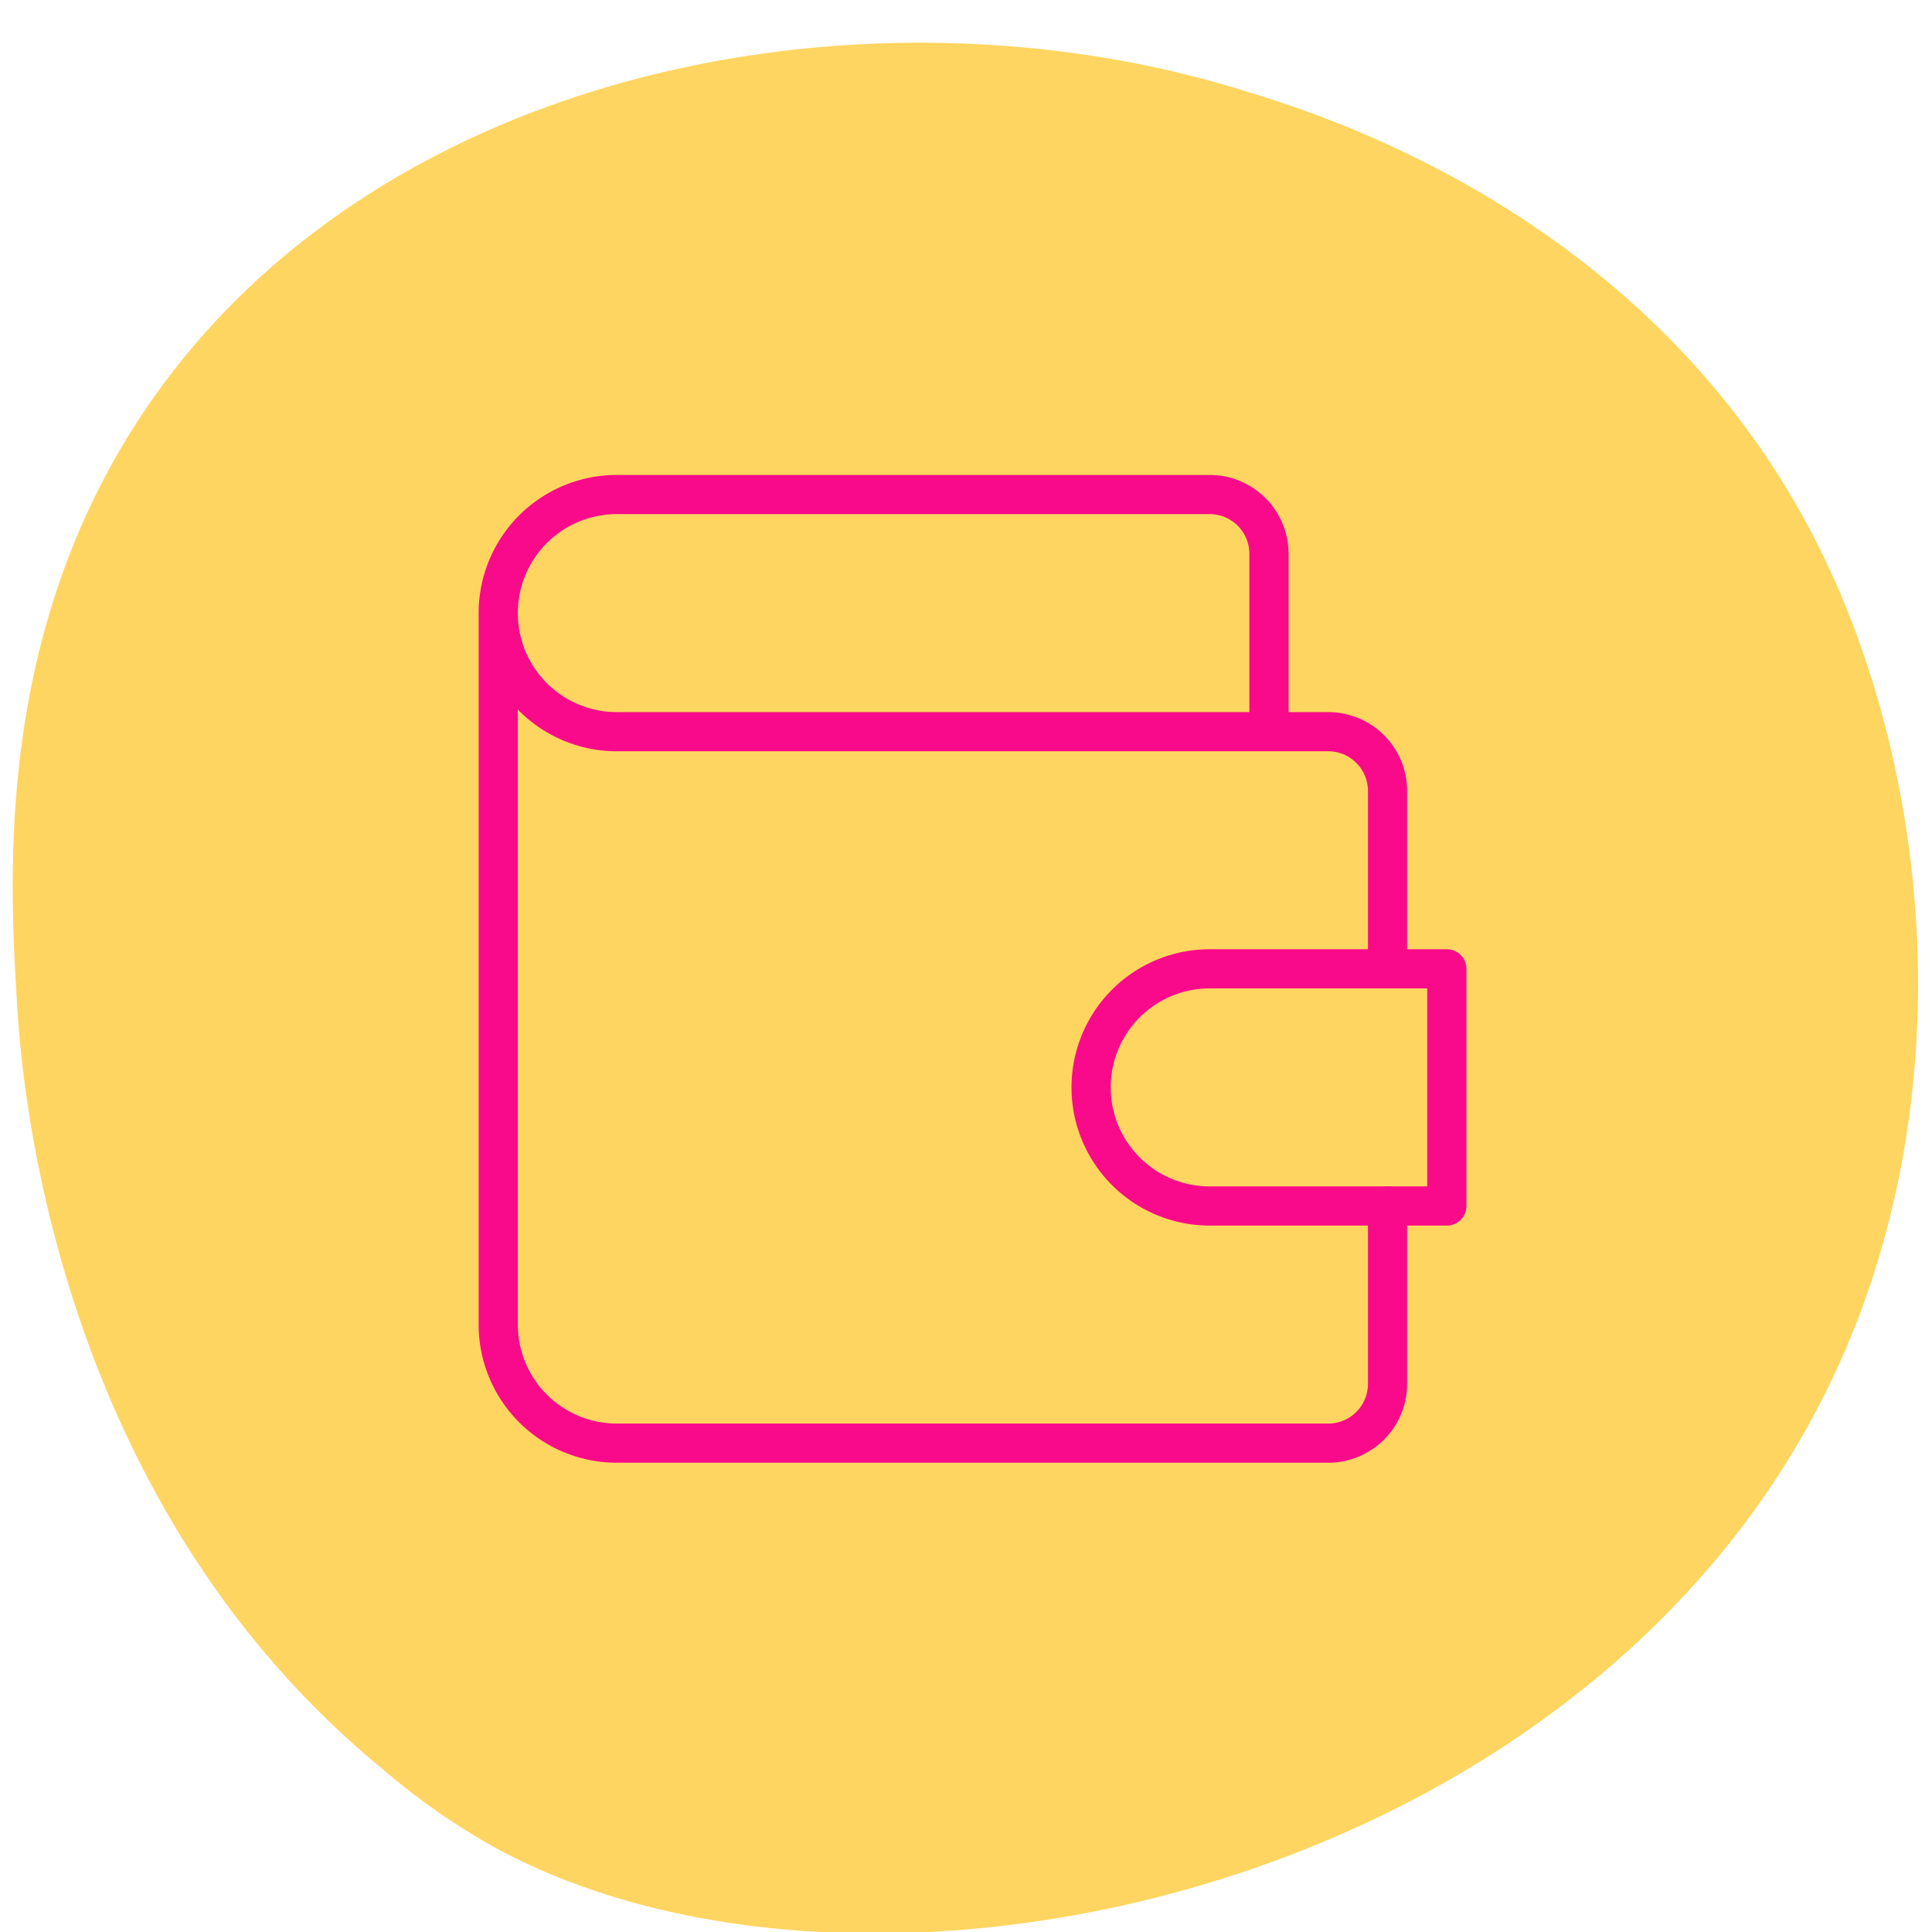 <svg xmlns="http://www.w3.org/2000/svg" xmlns:xlink="http://www.w3.org/1999/xlink" width="148" height="148" viewBox="0 0 148 148">
  <defs>
    <clipPath id="clip-path">
      <rect id="Rectangle_974" data-name="Rectangle 974" width="148" height="148" transform="translate(886 2808)" fill="#fff" stroke="#707070" stroke-width="1"/>
    </clipPath>
  </defs>
  <g id="Mask_Group_19" data-name="Mask Group 19" transform="translate(-886 -2808)" clip-path="url(#clip-path)">
    <g id="Group_2002" data-name="Group 2002">
      <path id="Path_16688" data-name="Path 16688" d="M591.185,575.864a52.37,52.37,0,0,1-8.013,6.747c-26.141,18.756-57.072,13.289-63.646,11.954-9.707-1.972-28.472-5.783-42.038-21.736-20.524-24.136-17.328-62.162-1.408-87.264,2.912-4.591,18.294-30.075,49.559-34.162,18.921-2.473,40.977,2.515,56.949,15.9C616.115,495.387,613.728,552.132,591.185,575.864Z" transform="matrix(0.259, 0.966, -0.966, 0.259, 1327.116, 2229.318)" fill="#ffd561"/>
      <g id="Group_1986" data-name="Group 1986" transform="translate(906 2827.717)">
        <path id="Path_16679" data-name="Path 16679" d="M0,0H109V109H0Z" fill="none"/>
        <path id="Path_16680" data-name="Path 16680" d="M63.042,22.167V8.542A4.542,4.542,0,0,0,58.5,4H13.083a9.083,9.083,0,1,0,0,18.167h54.5a4.542,4.542,0,0,1,4.542,4.542V40.333m0,18.167V72.125a4.542,4.542,0,0,1-4.542,4.542h-54.5A9.083,9.083,0,0,1,4,67.583v-54.5" transform="translate(14.167 14.167)" fill="none" stroke="#f90a8b" stroke-linecap="round" stroke-linejoin="round" stroke-width="3"/>
        <path id="Path_16681" data-name="Path 16681" d="M41.25,12V30.167H23.083a9.083,9.083,0,0,1,0-18.167H41.25" transform="translate(49.583 42.5)" fill="none" stroke="#f90a8b" stroke-linecap="round" stroke-linejoin="round" stroke-width="3"/>
      </g>
    </g>
  </g>
</svg>

